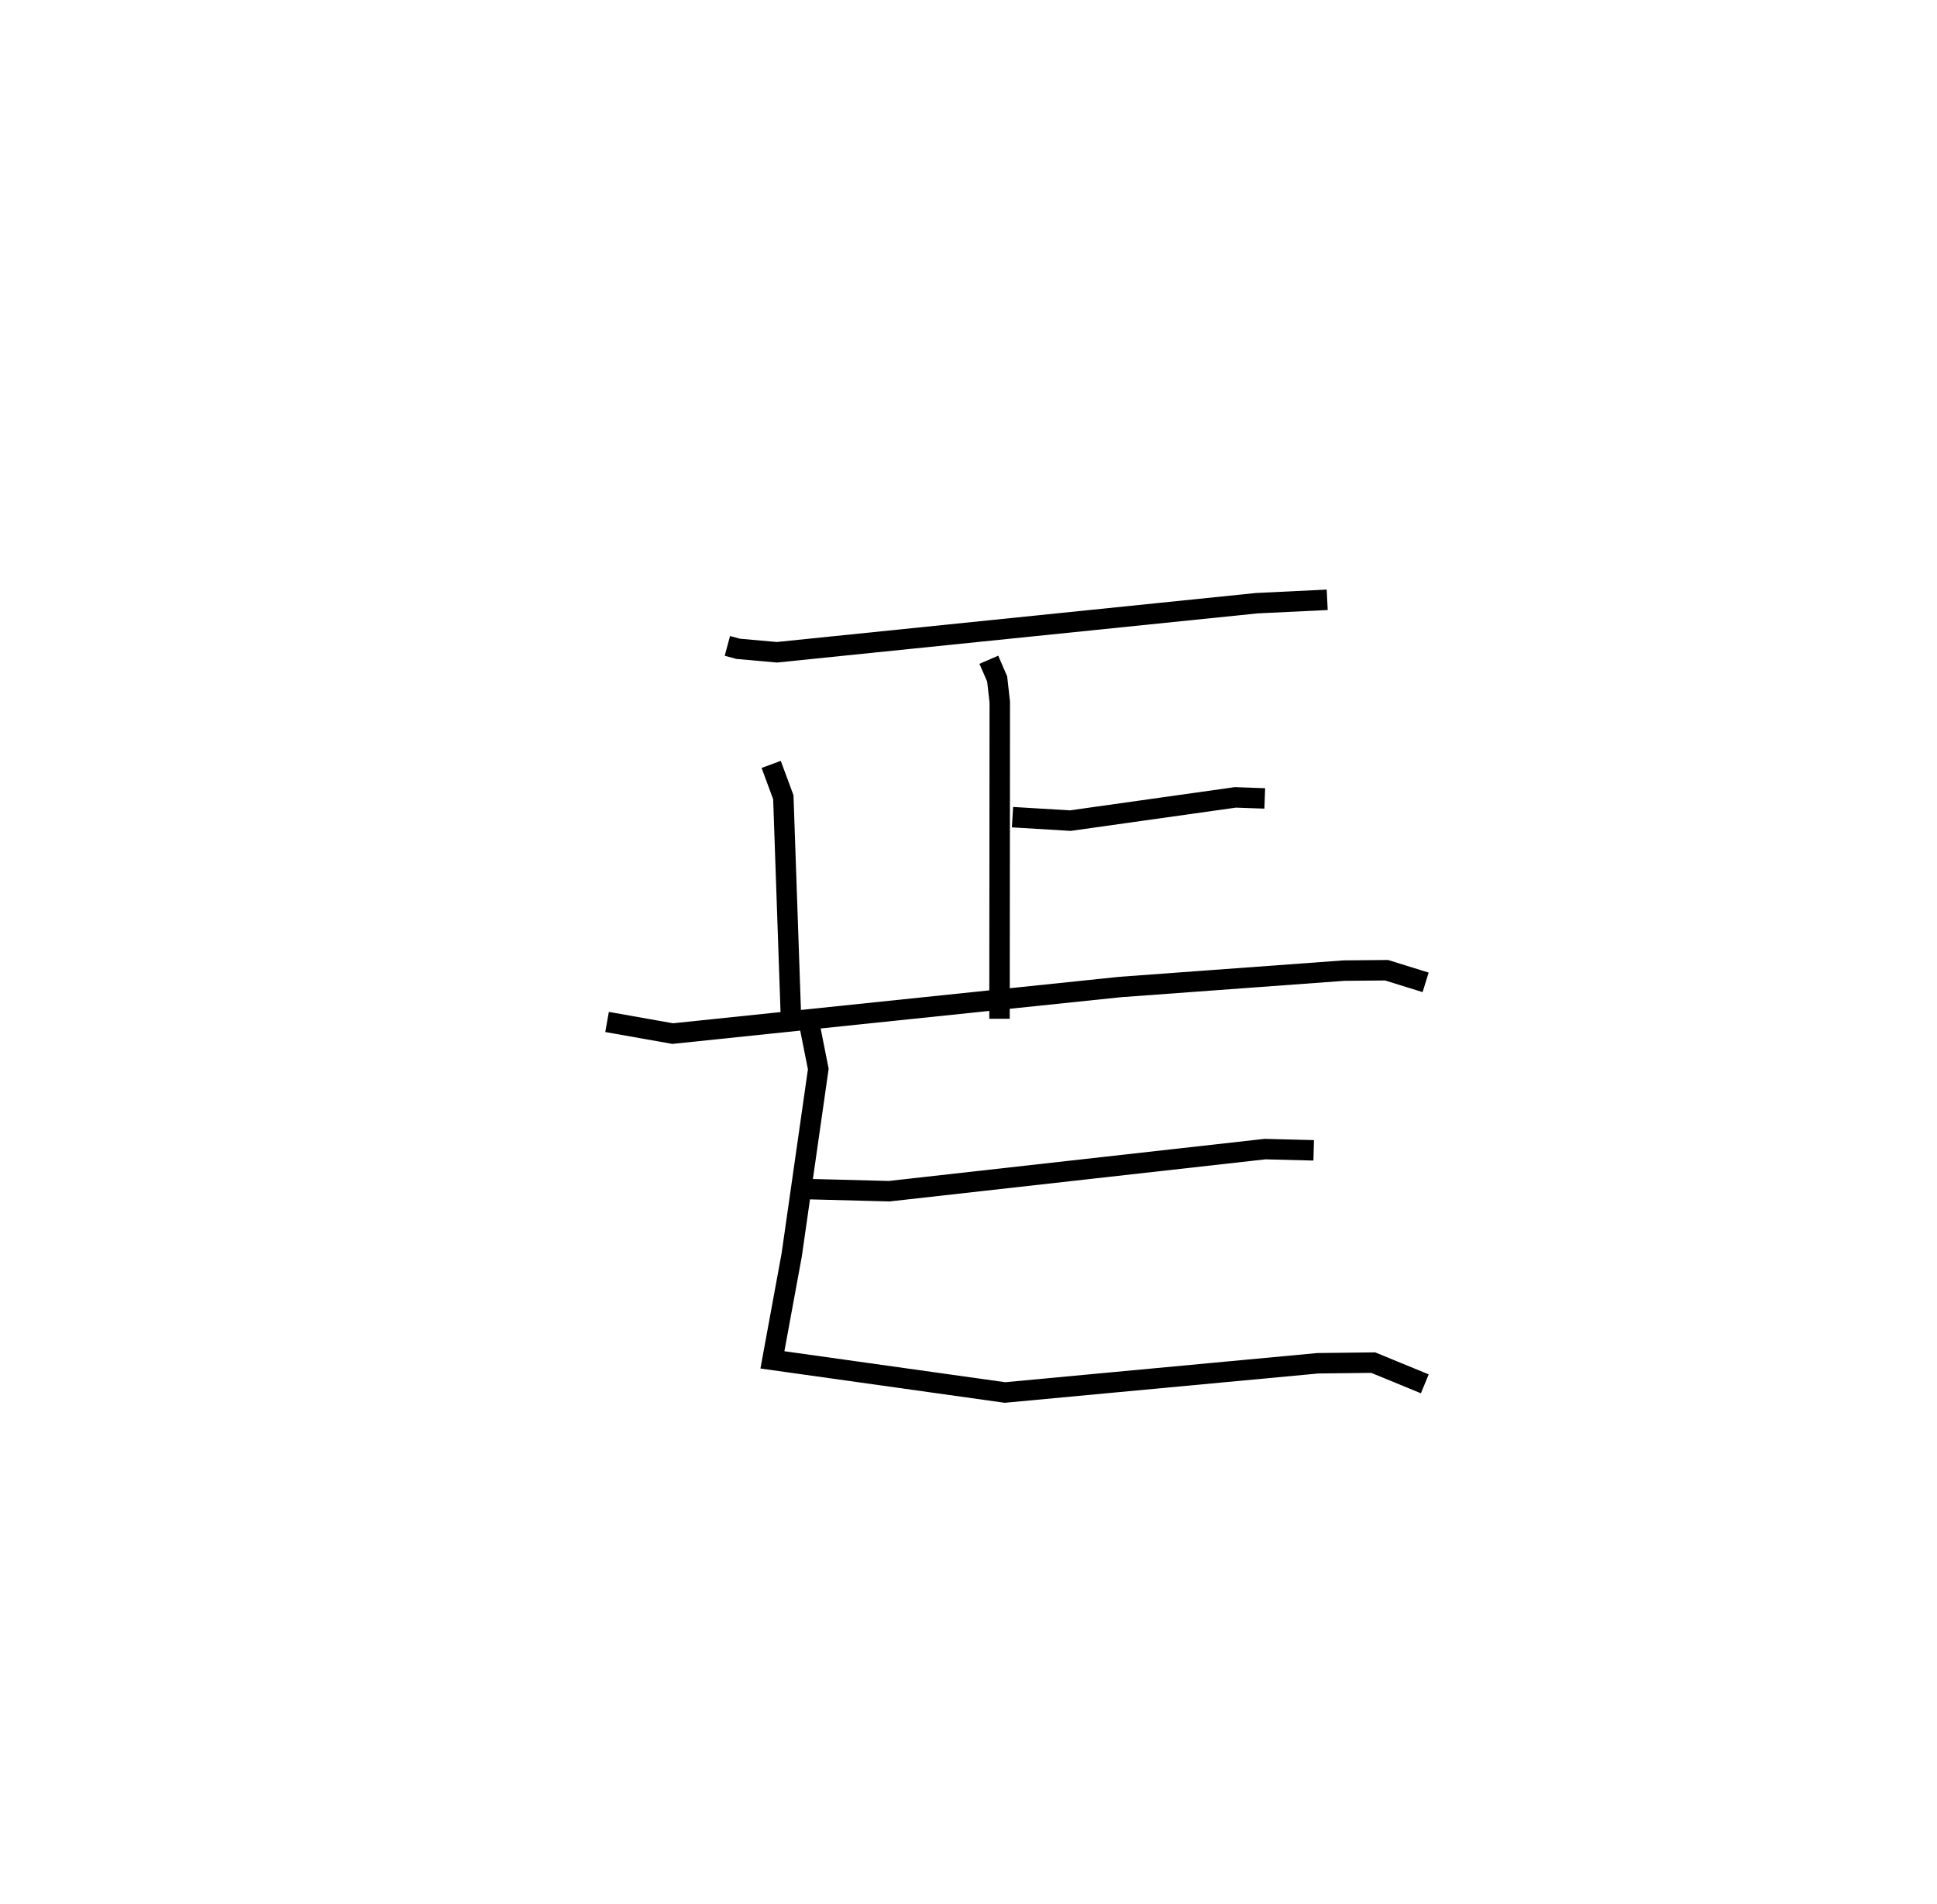 <?xml version="1.0" encoding="utf-8" ?>
<svg baseProfile="full" height="93.095" version="1.1" width="94.699" xmlns="http://www.w3.org/2000/svg" xmlns:ev="http://www.w3.org/2001/xml-events" xmlns:xlink="http://www.w3.org/1999/xlink"><defs /><rect fill="white" height="93.095" width="94.699" x="0" y="0" /><path d="M25,25 m0.0,0.0 m10.561,6.586 l0.528,0.142 1.893,0.169 l23.461,-2.4 3.444,-0.166 m-15.386,10.629 l2.827,0.17 8.069,-1.137 l1.437,0.051 m-13.49,-6.781 l0.407,0.938 0.128,1.134 l-0.013,15.484 m-11.163,-12.439 l0.594,1.607 0.365,10.537 m-8.983,0.451 l3.209,0.569 21.879,-2.278 l10.938,-0.802 2.082,-0.019 l1.911,0.593 m-30.503,10.102 l4.277,0.111 18.376,-2.059 l2.378,0.061 m-24.671,-6.245 l0.451,2.27 -1.299,9.085 l-0.944,5.136 11.368,1.596 l15.301,-1.43 2.705,-0.031 l2.521,1.037 " fill="none" stroke="black" stroke-width="1" /></svg>